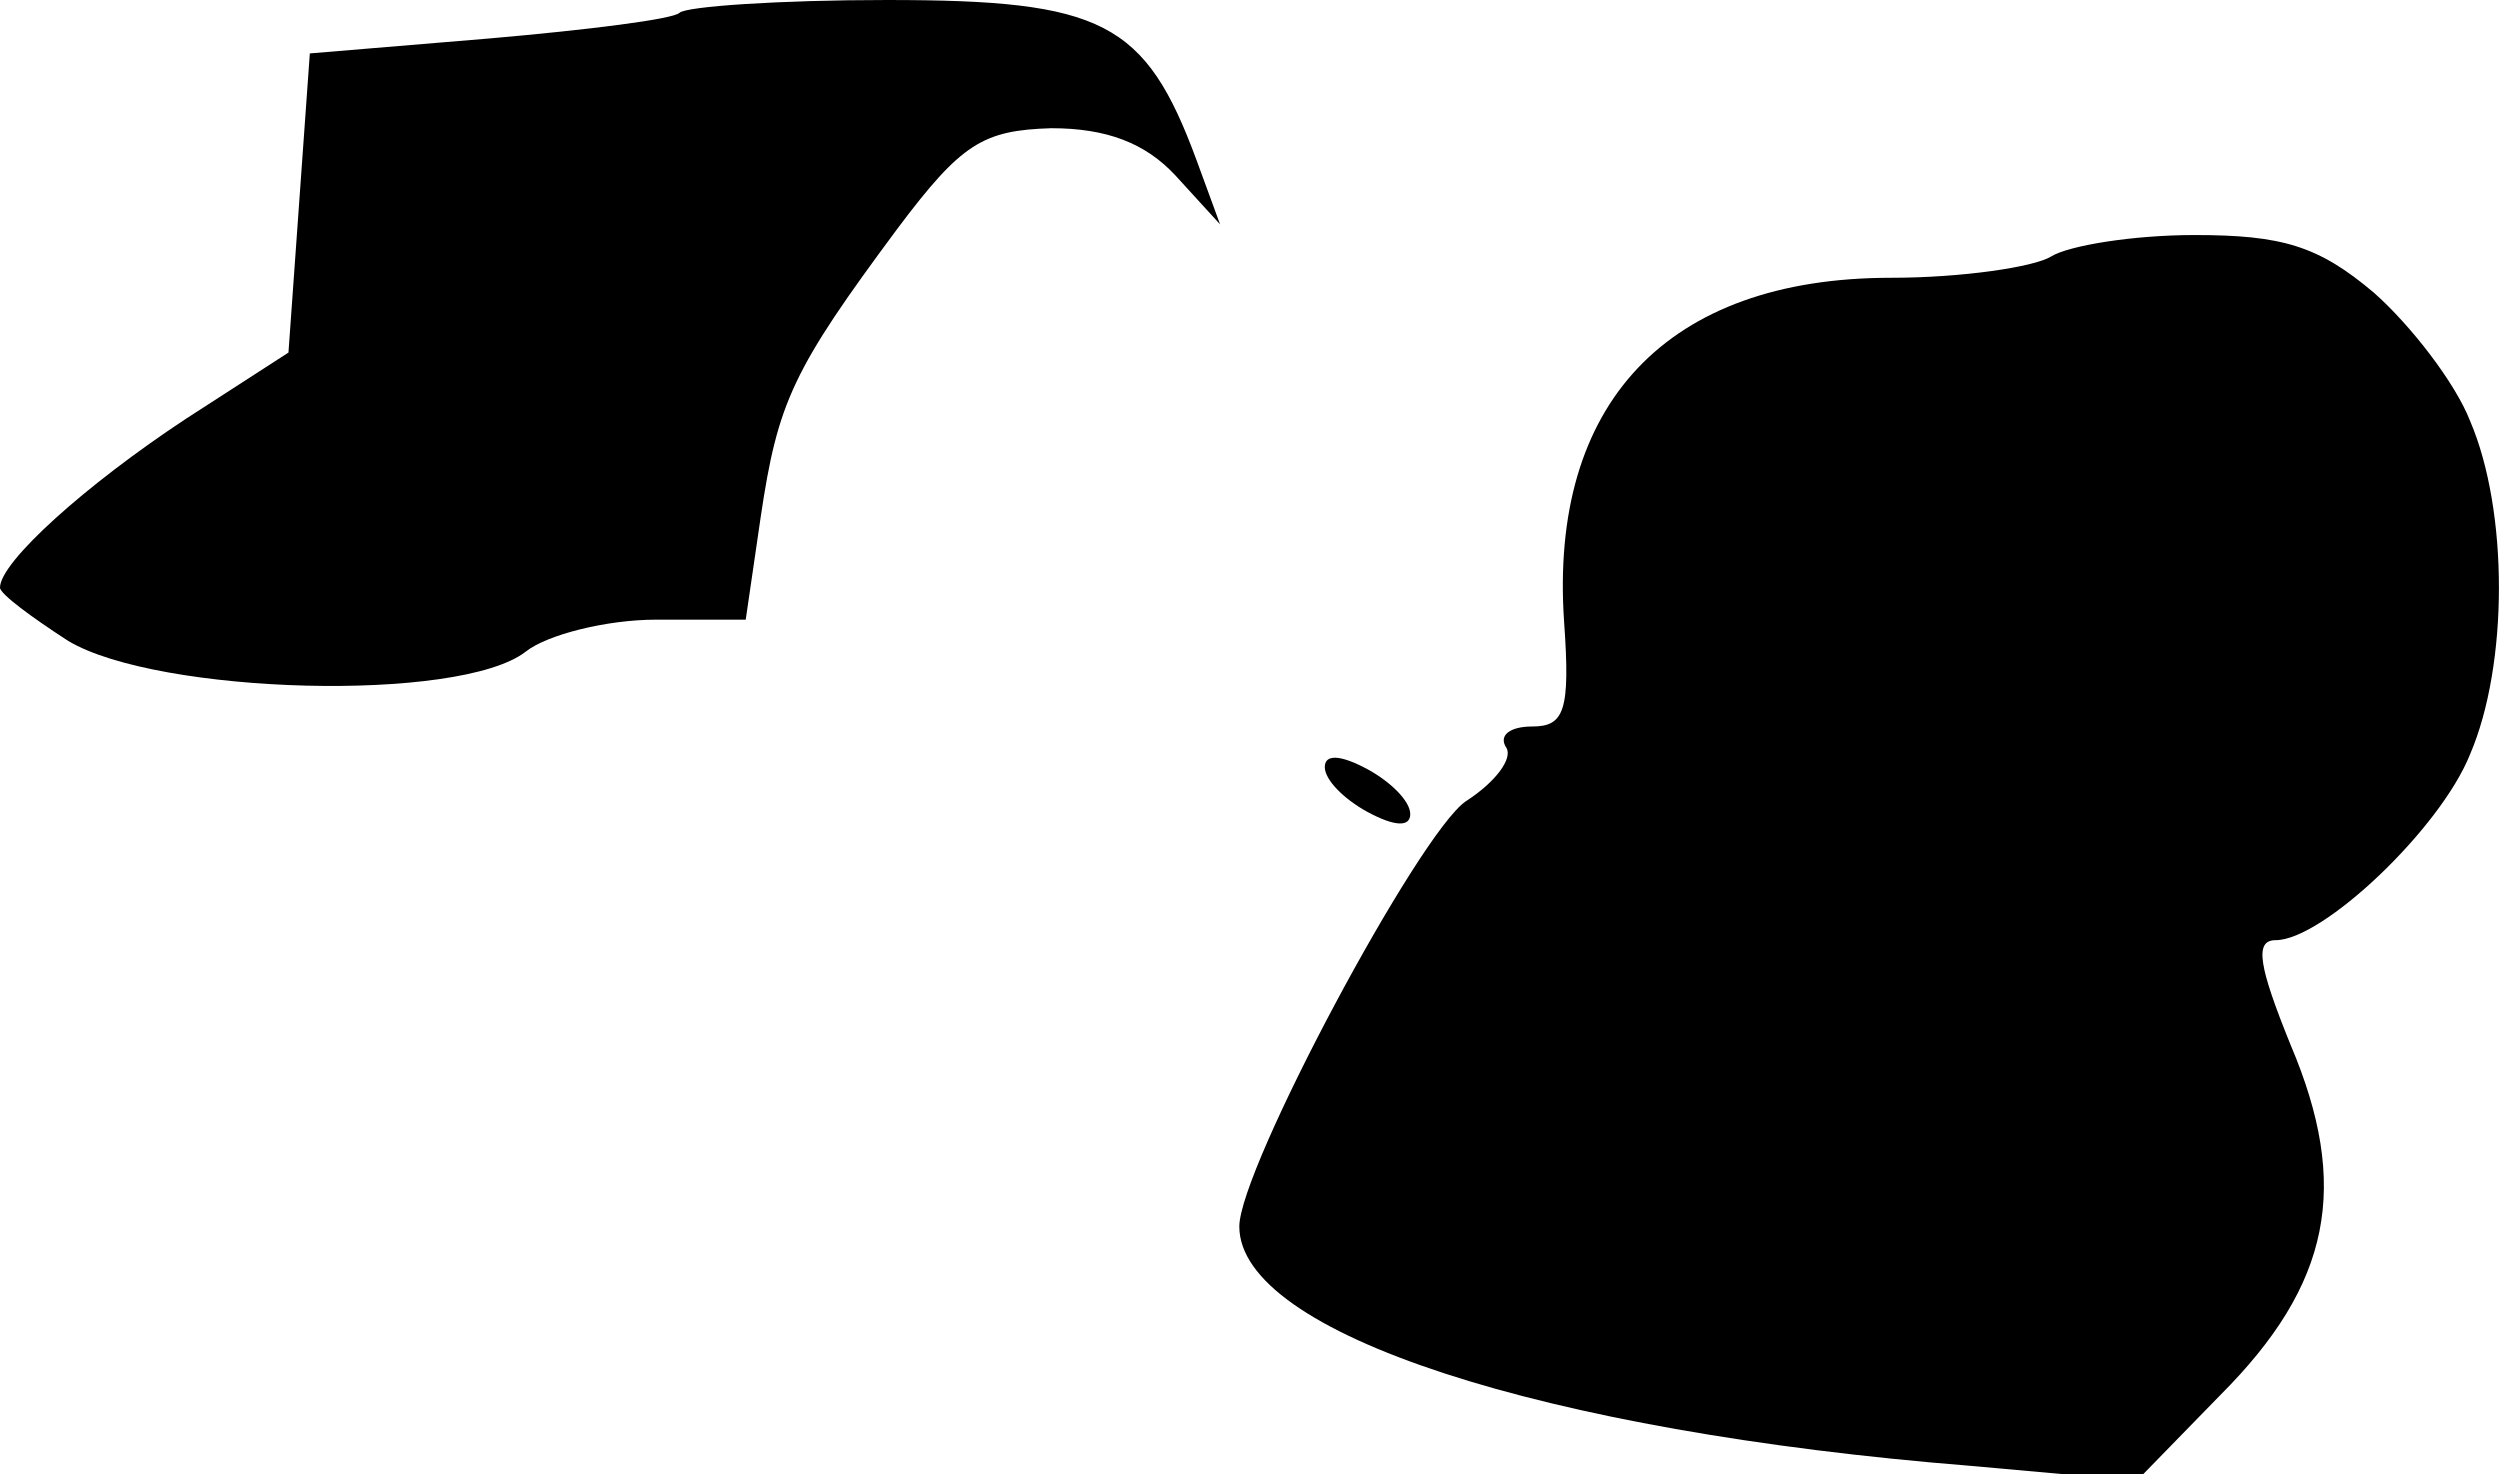 <?xml version="1.0" standalone="no"?>
<!DOCTYPE svg PUBLIC "-//W3C//DTD SVG 20010904//EN"
 "http://www.w3.org/TR/2001/REC-SVG-20010904/DTD/svg10.dtd">
<svg version="1.0" xmlns="http://www.w3.org/2000/svg"
 width="117pt" height="69pt" viewBox="0 0 117 69"
 preserveAspectRatio="xMidYMid meet">
<g transform="translate(0,69) scale(0.1,-0.1)"
fill="#000000" stroke="none">
<path fill="#000000" stroke="none" d="M318 684 c-3 -3 -43 -8 -89 -12 l-84
-7 -5 -70 -5 -70 -48 -31 c-47 -31 -87 -67 -87 -79 0 -3 15 -14 32 -25 42 -25
183 -29 214 -5 10 8 38 15 61 15 l42 0 7 48 c8 54 15 69 64 135 30 40 40 46
72 47 26 0 44 -7 58 -22 l21 -23 -11 30 c-24 65 -44 75 -145 75 -50 0 -94 -3
-97 -6z"/>
<path fill="#000000" stroke="none" d="M960 570 c-8 -5 -42 -10 -75 -10 -105
0 -160 -59 -153 -161 3 -42 0 -49 -15 -49 -10 0 -16 -4 -12 -10 3 -5 -5 -16
-19 -25 -22 -15 -106 -172 -106 -199 0 -50 142 -96 342 -112 l78 -7 39 40 c52
52 61 98 33 164 -15 37 -17 49 -7 49 22 0 77 52 91 87 18 42 18 114 0 156 -7
18 -28 45 -45 60 -26 22 -43 27 -84 27 -29 0 -59 -5 -67 -10z"/>
<path fill="#000000" stroke="none" d="M620 331 c0 -6 9 -15 20 -21 13 -7 20
-7 20 -1 0 6 -9 15 -20 21 -13 7 -20 7 -20 1z"/>
</g>
</svg>
